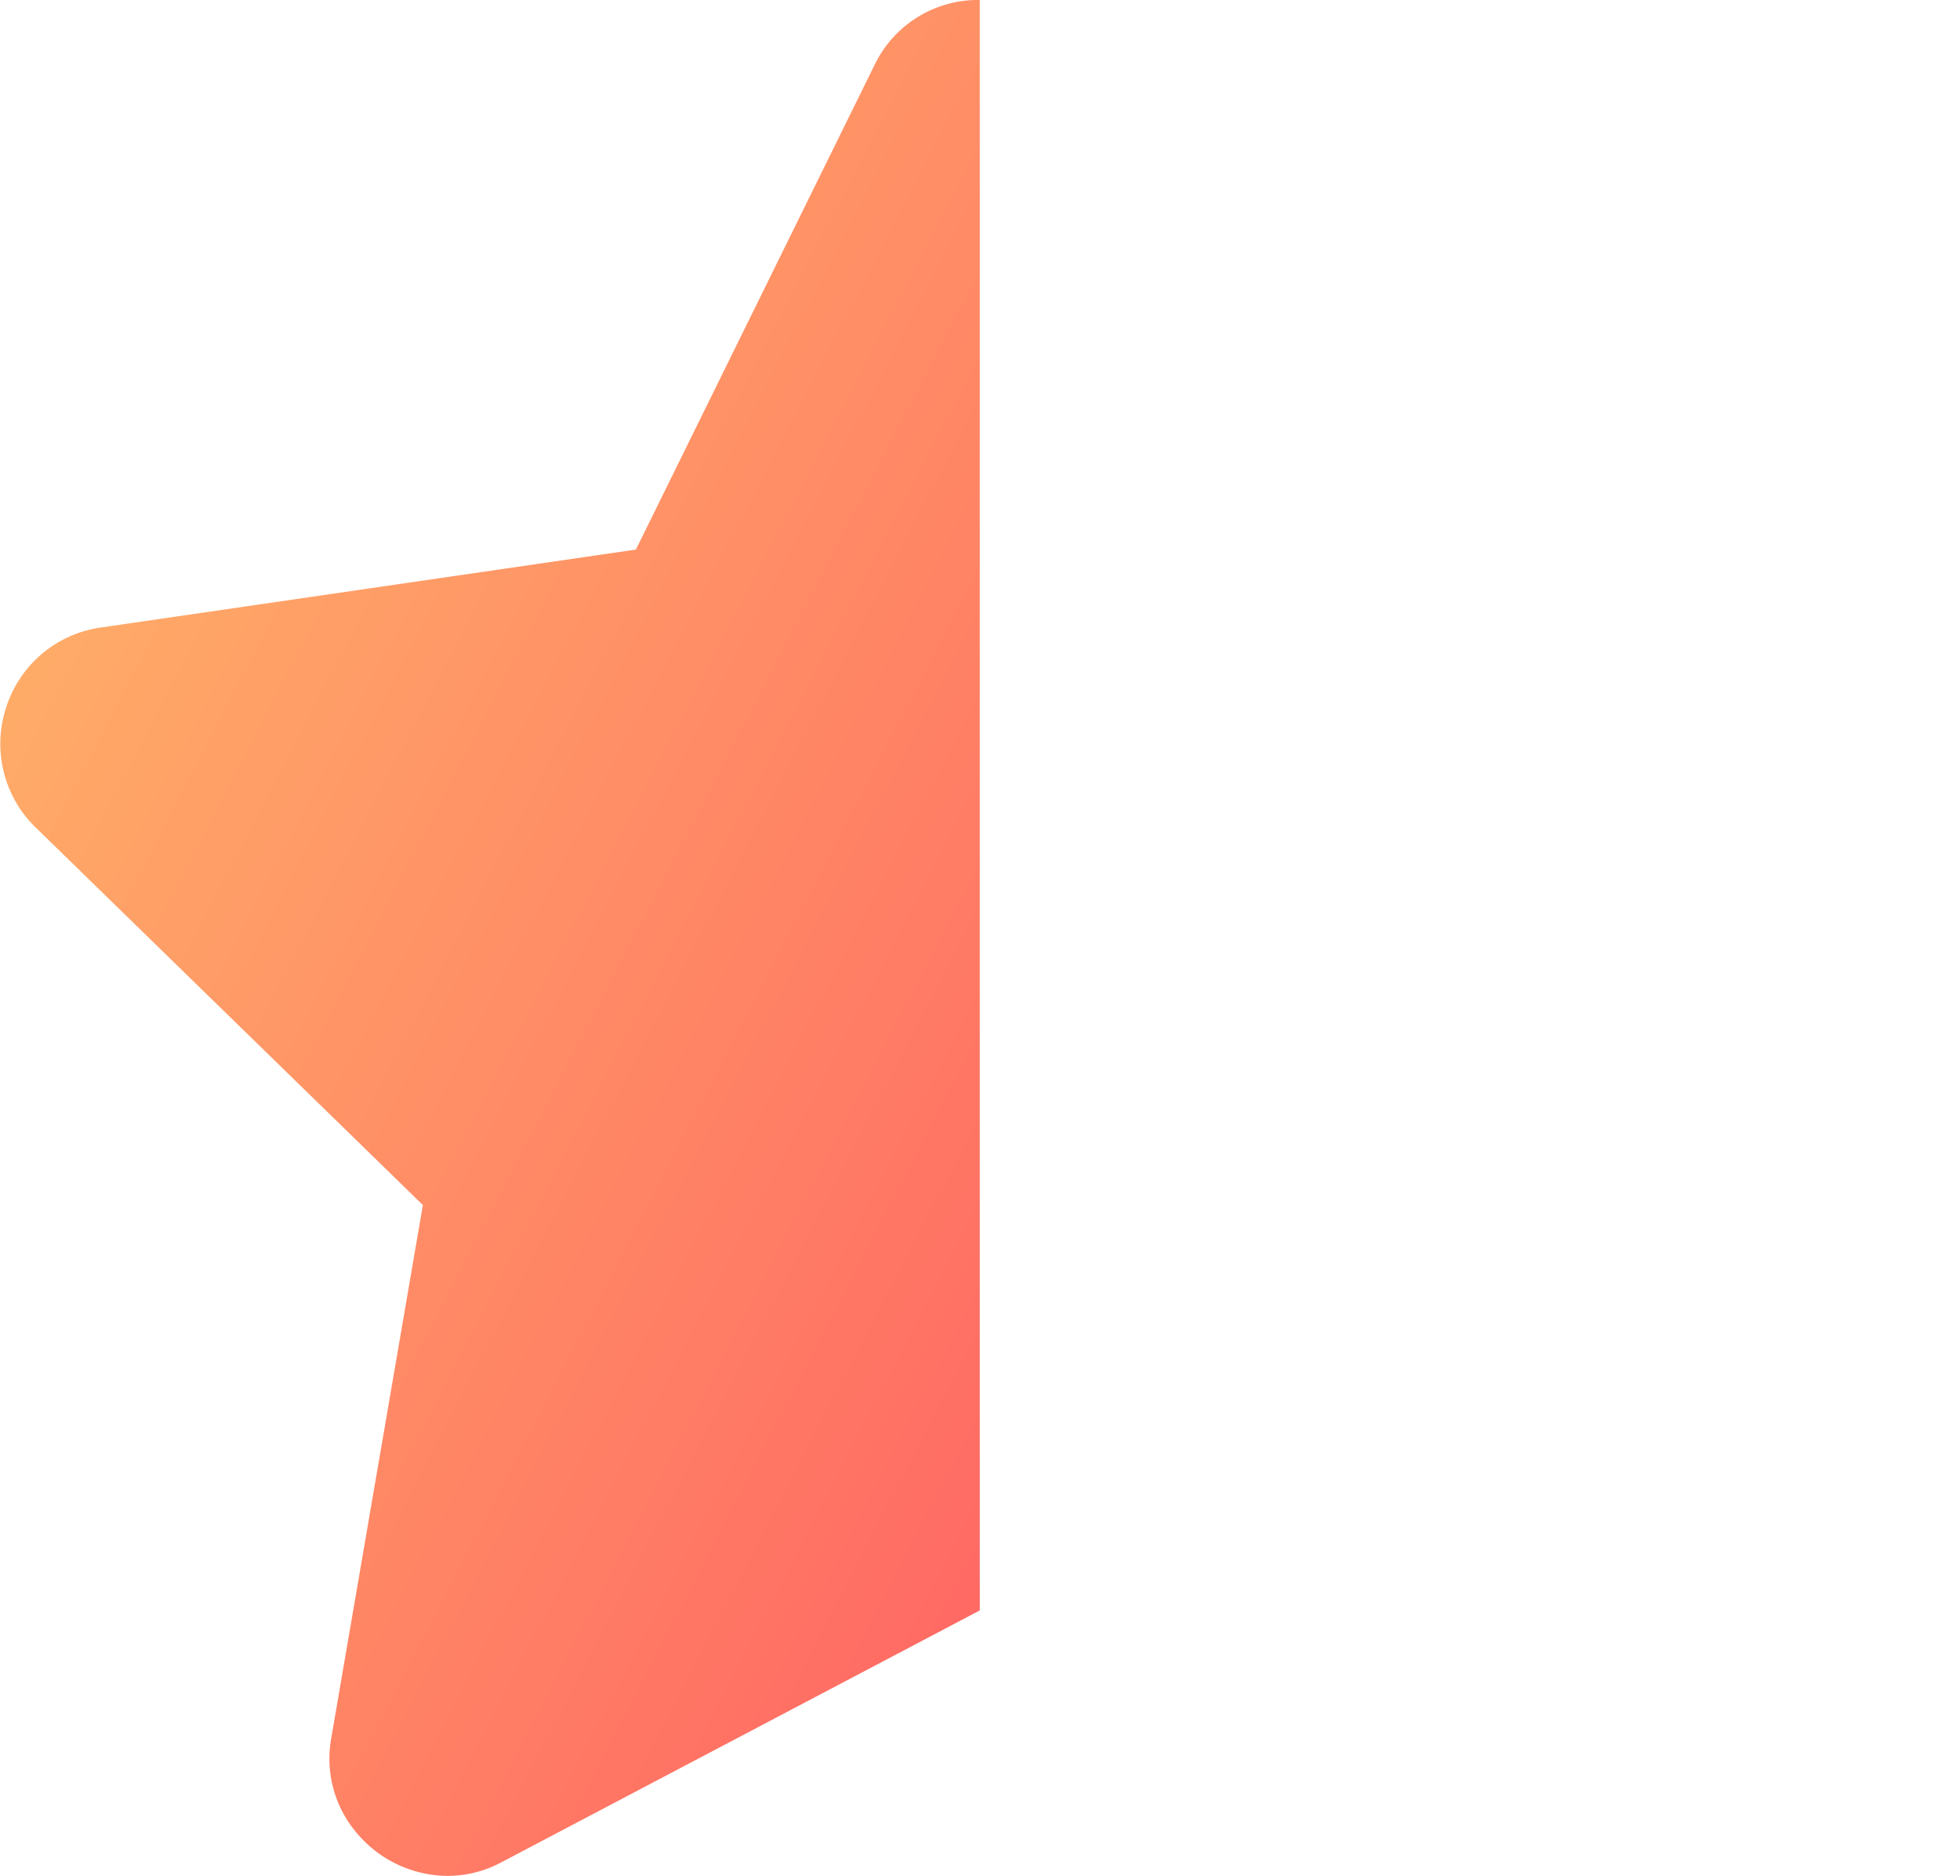 <svg xmlns="http://www.w3.org/2000/svg" xmlns:xlink="http://www.w3.org/1999/xlink" width="13.673" height="13.087" viewBox="0 0 13.673 13.087">
  <defs>
    <linearGradient id="linear-gradient" x2="1" y2="1" gradientUnits="objectBoundingBox">
      <stop offset="0" stop-color="#ffbd69"/>
      <stop offset="1" stop-color="#ff6363"/>
    </linearGradient>
  </defs>
  <g id="c_star" transform="translate(-10008.019 -3753.457)">
    <rect id="Rectangle_2806" data-name="Rectangle 2806" width="9.024" height="13.087" transform="translate(10012.667 3753.457)" fill="none"/>
    <path id="Subtraction_9" data-name="Subtraction 9" d="M-16.883,13.087h0a.834.834,0,0,1-.629-.3.8.8,0,0,1-.177-.662l.639-3.718-2.7-2.633a.813.813,0,0,1-.207-.839.812.812,0,0,1,.659-.557l3.734-.544L-13.9.455A.8.8,0,0,1-13.165,0l0,11.235L-16.5,12.991A.8.8,0,0,1-16.883,13.087Z" transform="translate(10028.019 3753.457)" fill="url(#linear-gradient)"/>
  </g>
</svg>
